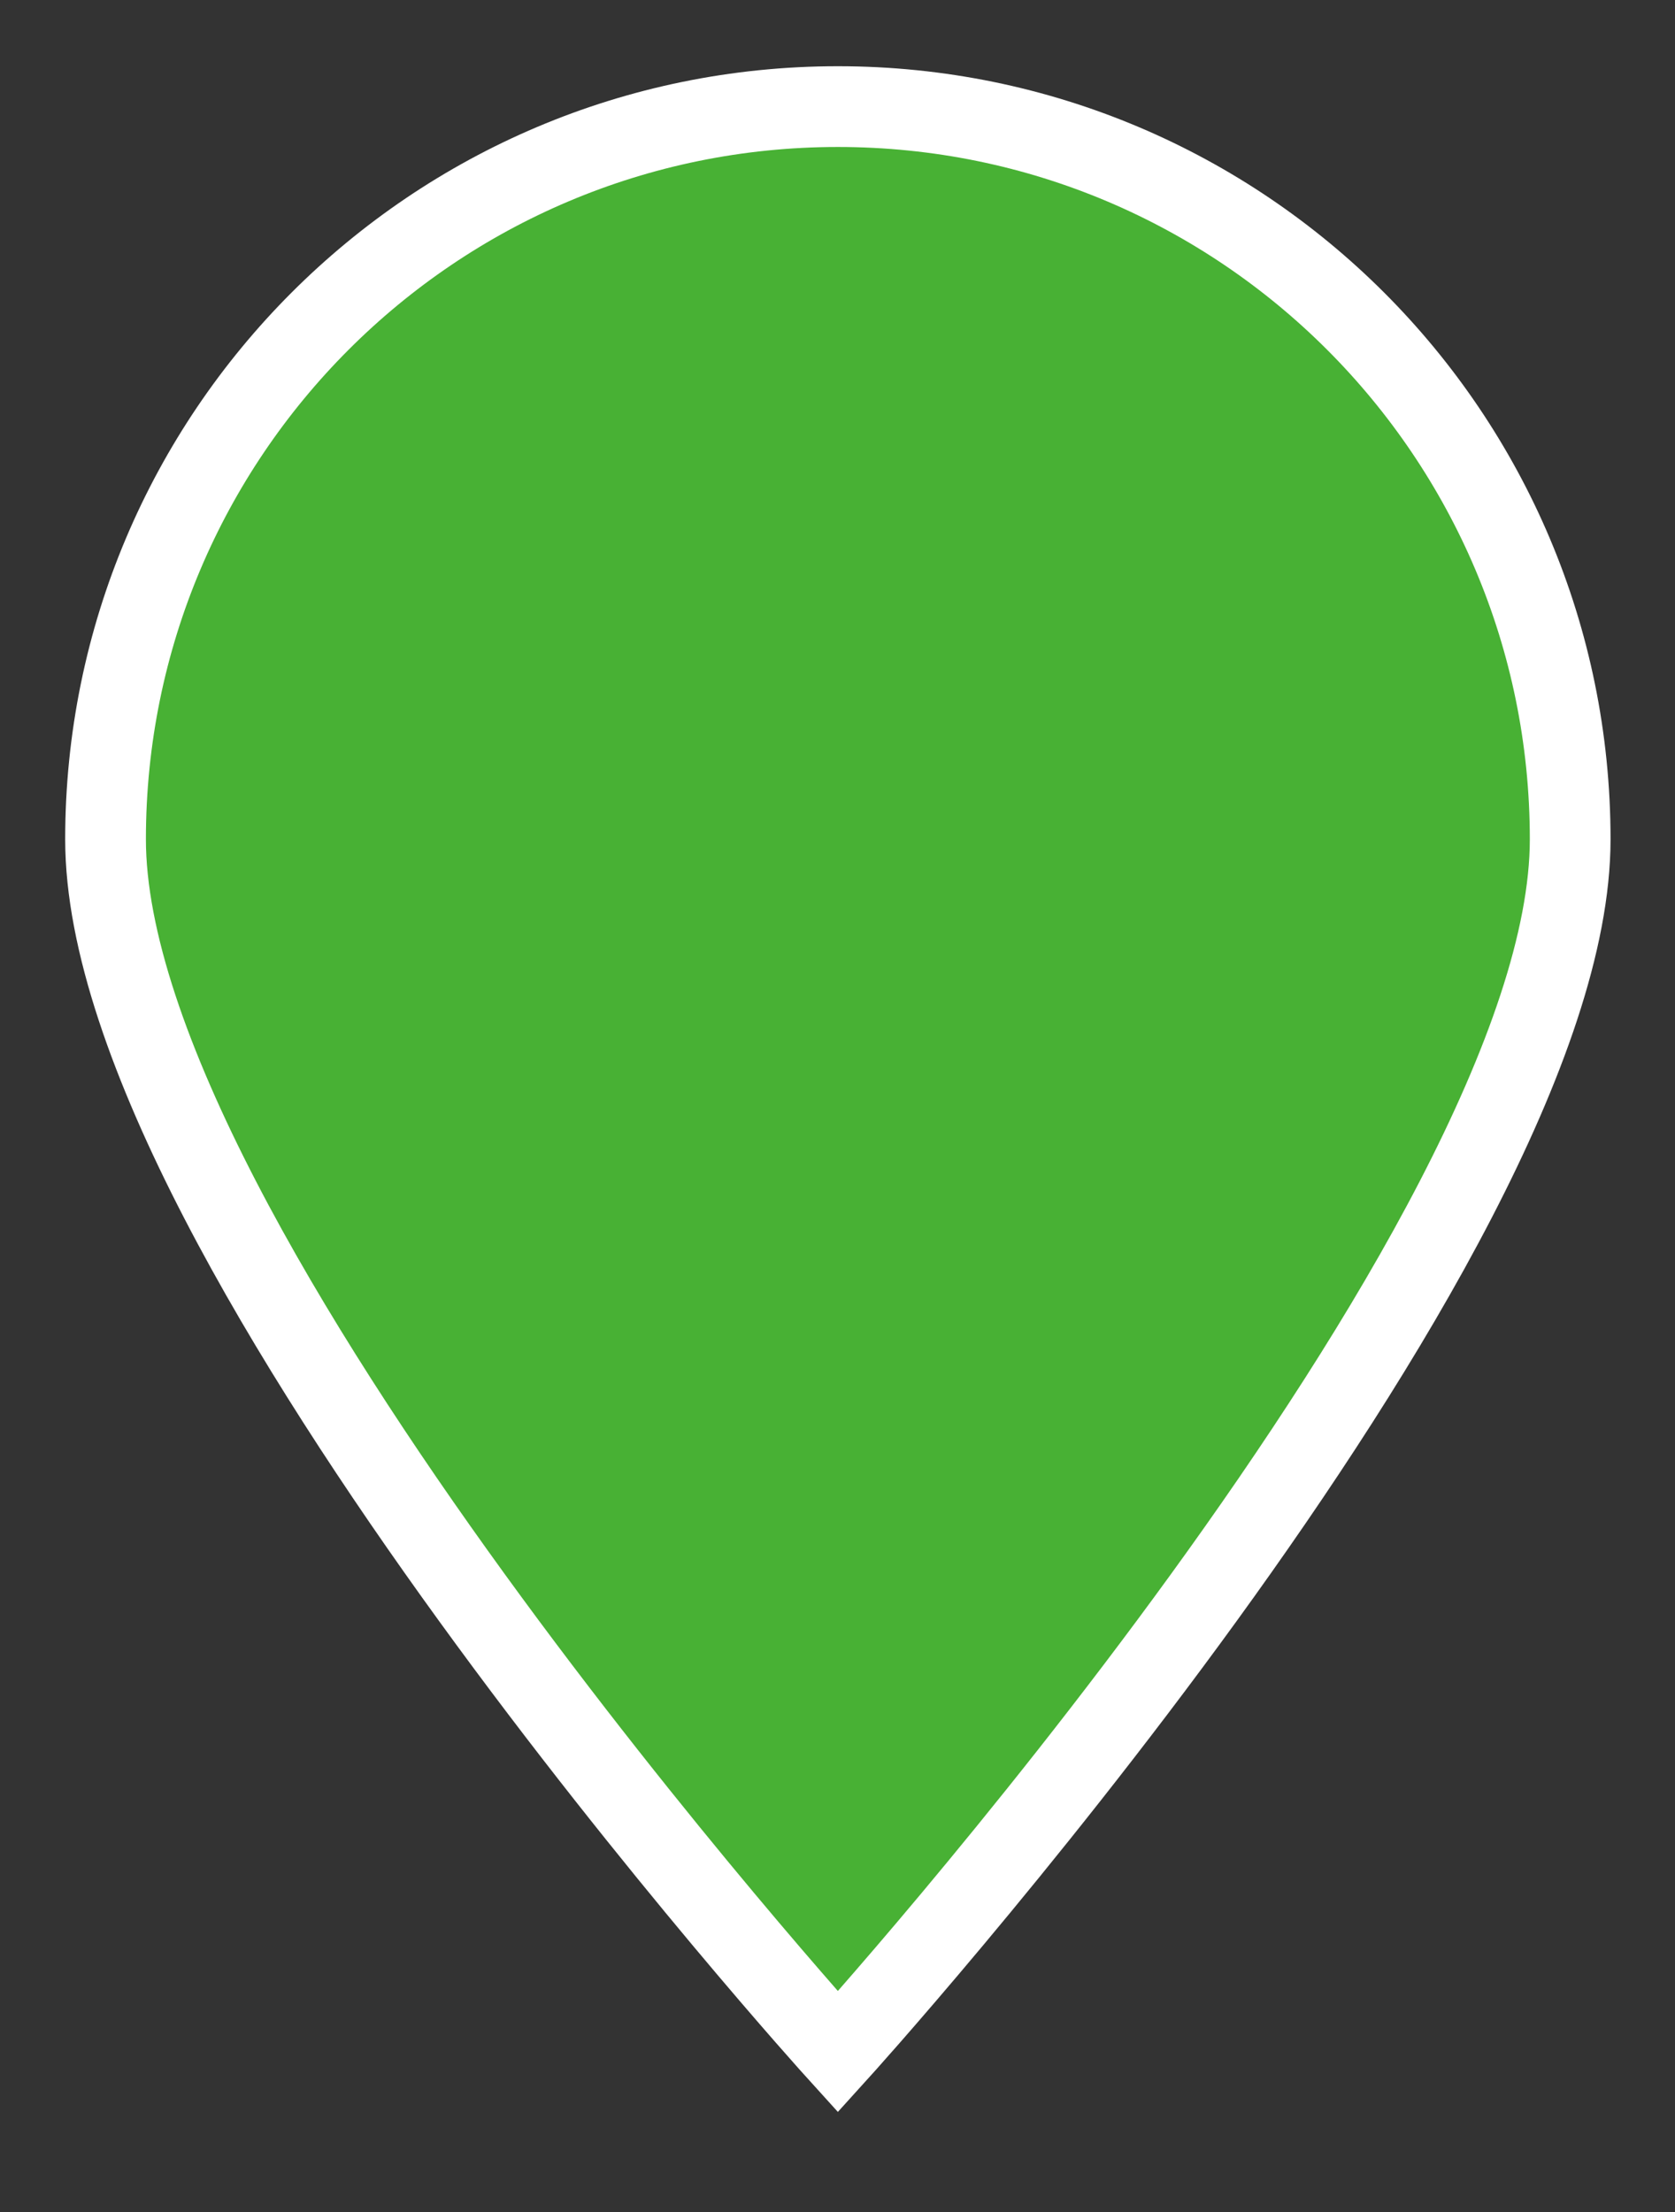 <?xml version="1.0" encoding="iso-8859-1"?>
<!-- Generator: Adobe Illustrator 16.0.0, SVG Export Plug-In . SVG Version: 6.00 Build 0)  -->
<!DOCTYPE svg PUBLIC "-//W3C//DTD SVG 1.1//EN" "http://www.w3.org/Graphics/SVG/1.1/DTD/svg11.dtd">
<svg version="1.1" id="&#x5716;&#x5C64;_1" xmlns="http://www.w3.org/2000/svg" xmlns:xlink="http://www.w3.org/1999/xlink" x="0px"
	 y="0px" width="41.5px" height="54.781px" viewBox="0 0 41.5 54.781" style="enable-background:new 0 0 41.5 54.781;"
	 xml:space="preserve">
<rect x="0" y="0" width="41.5" height="54.781" fill="#333333" stroke="none"/>
<path style="fill:#48B134;stroke:#FFFFFF;stroke-width:2;stroke-miterlimit:10;" d="M38.903,20.785
	c0,10.021-18.144,30.028-18.144,30.028S2.615,30.807,2.615,20.785c0-10.021,8.123-18.145,18.145-18.145
	C30.78,2.641,38.903,10.765,38.903,20.785z"/>
</svg>
